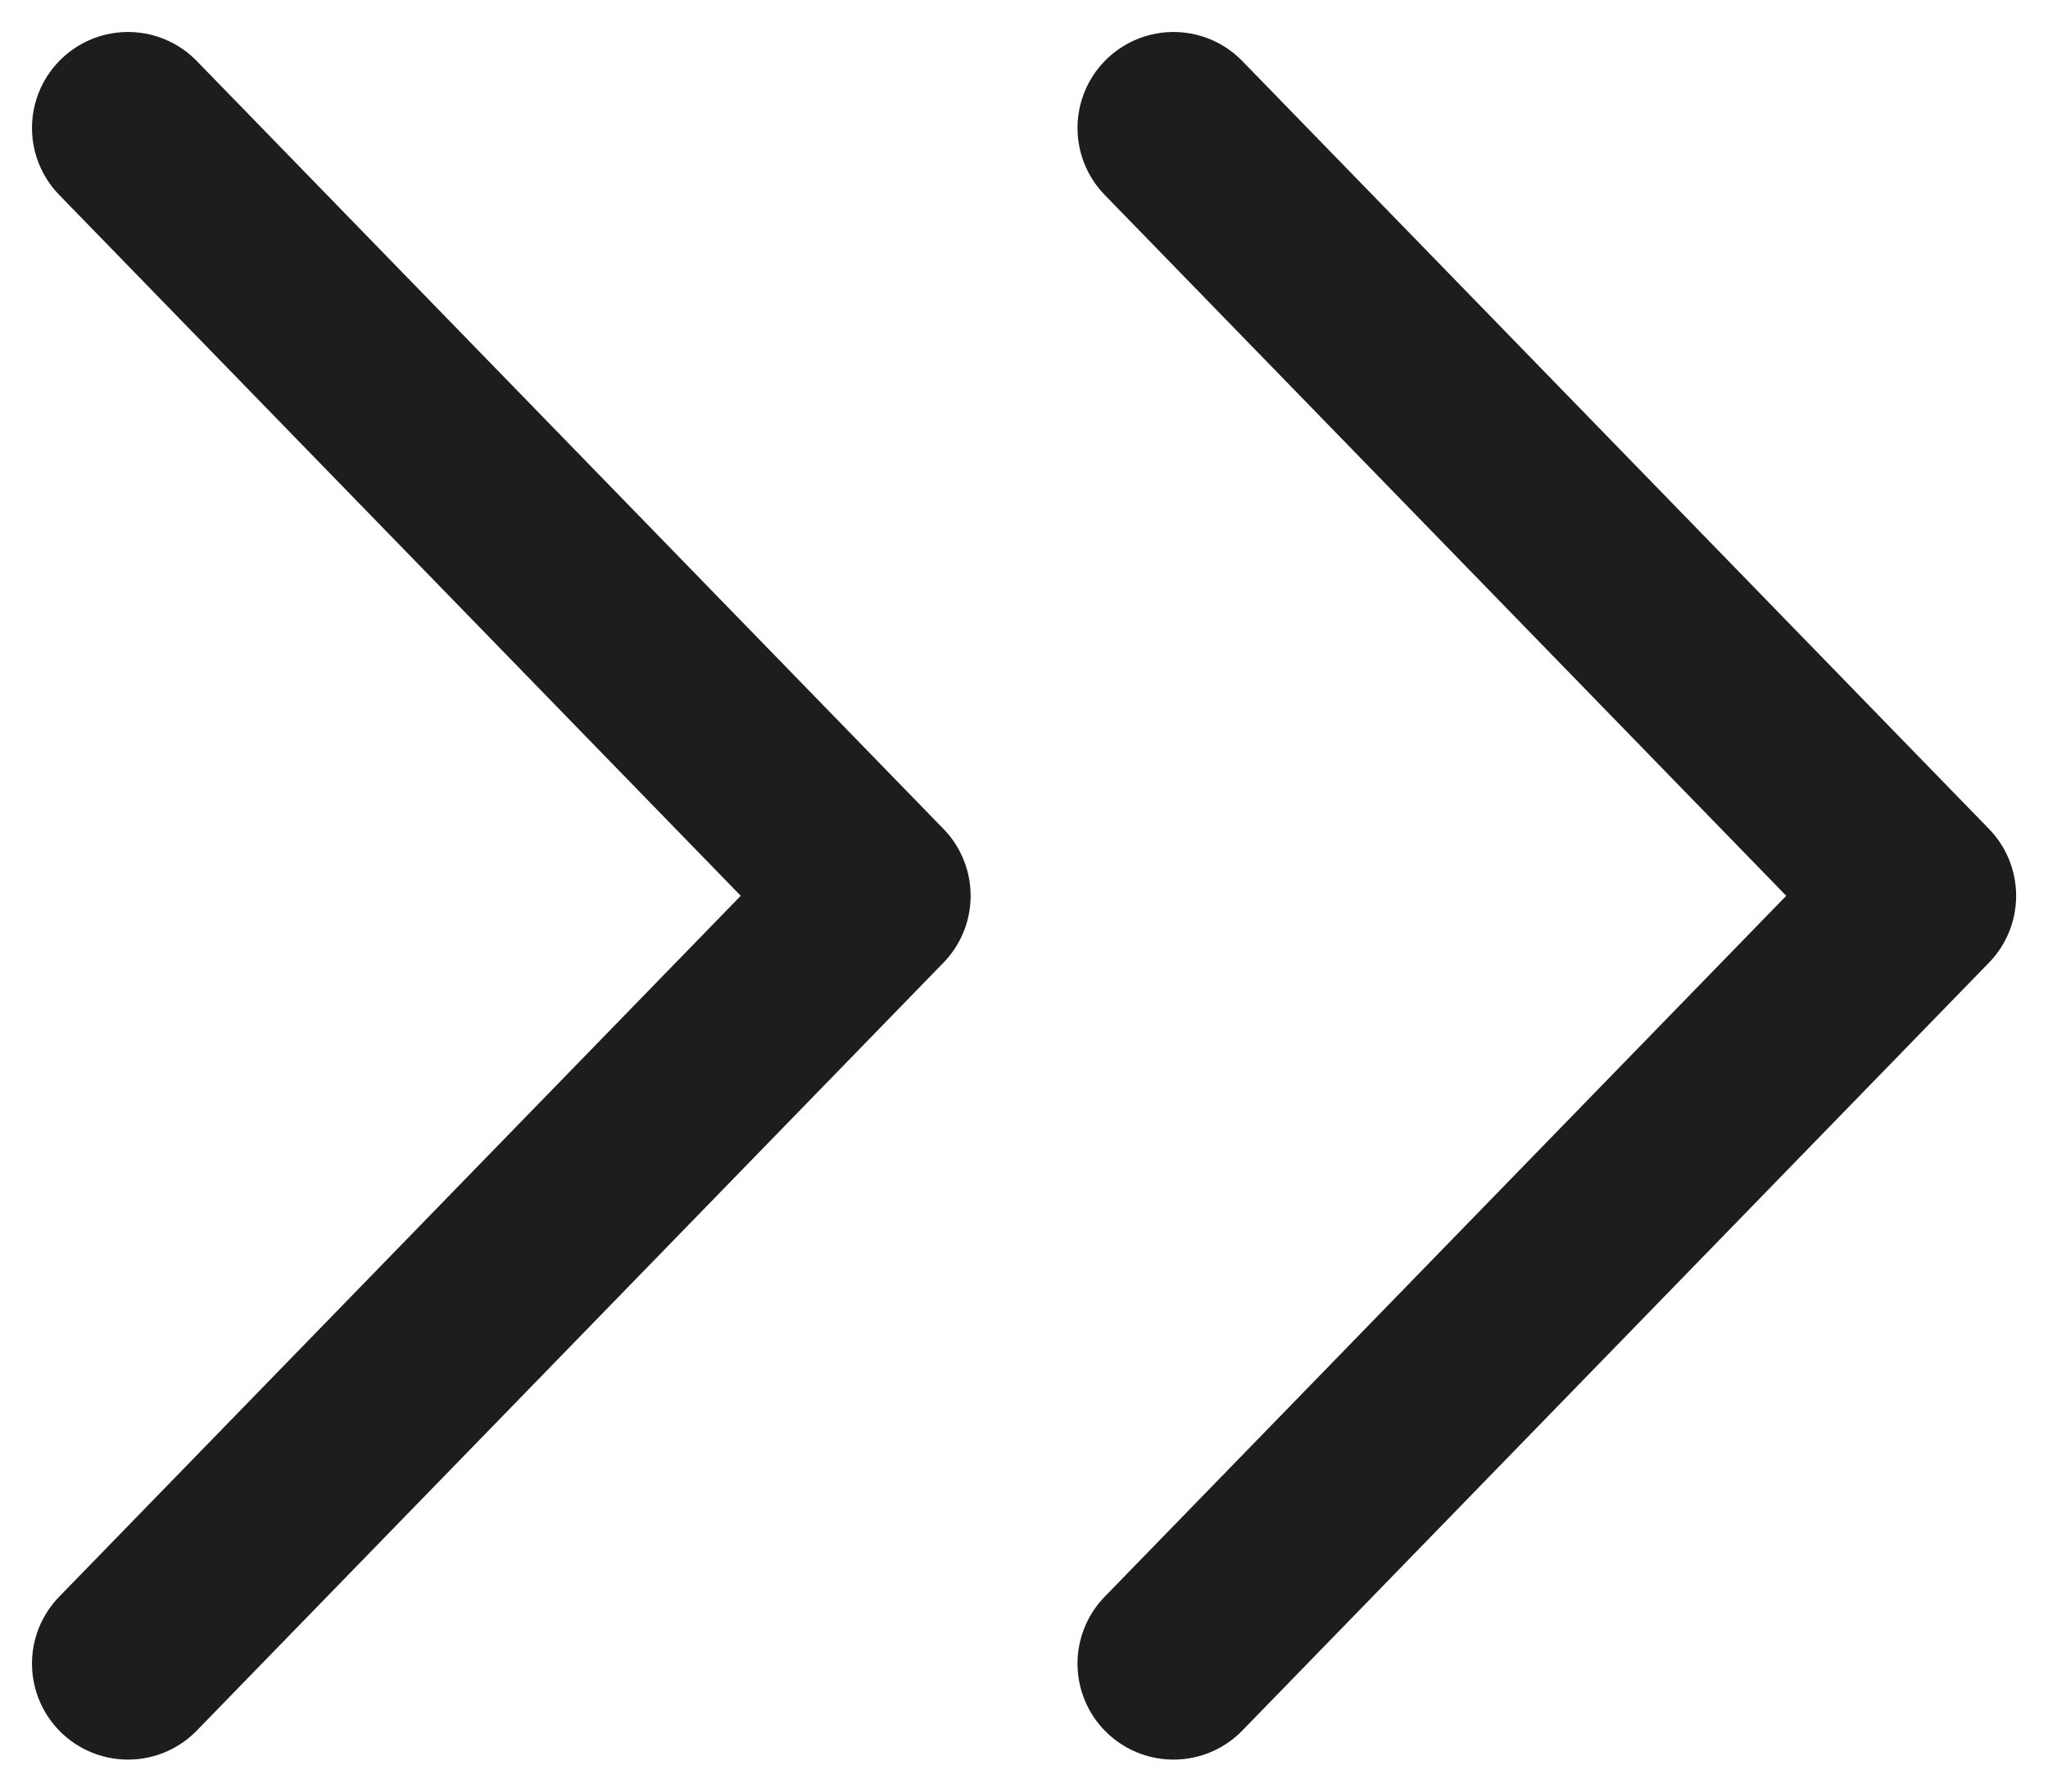 <svg width="16" height="14" viewBox="0 0 16 14" fill="none" xmlns="http://www.w3.org/2000/svg">
<path d="M9.168 13L15.001 7L9.168 1" stroke="#1D1D1D" stroke-width="1.5" stroke-linecap="round" stroke-linejoin="round"/>
<path d="M1 13L6.833 7L1 1" stroke="#1D1D1D" stroke-width="1.5" stroke-linecap="round" stroke-linejoin="round"/>
</svg>
